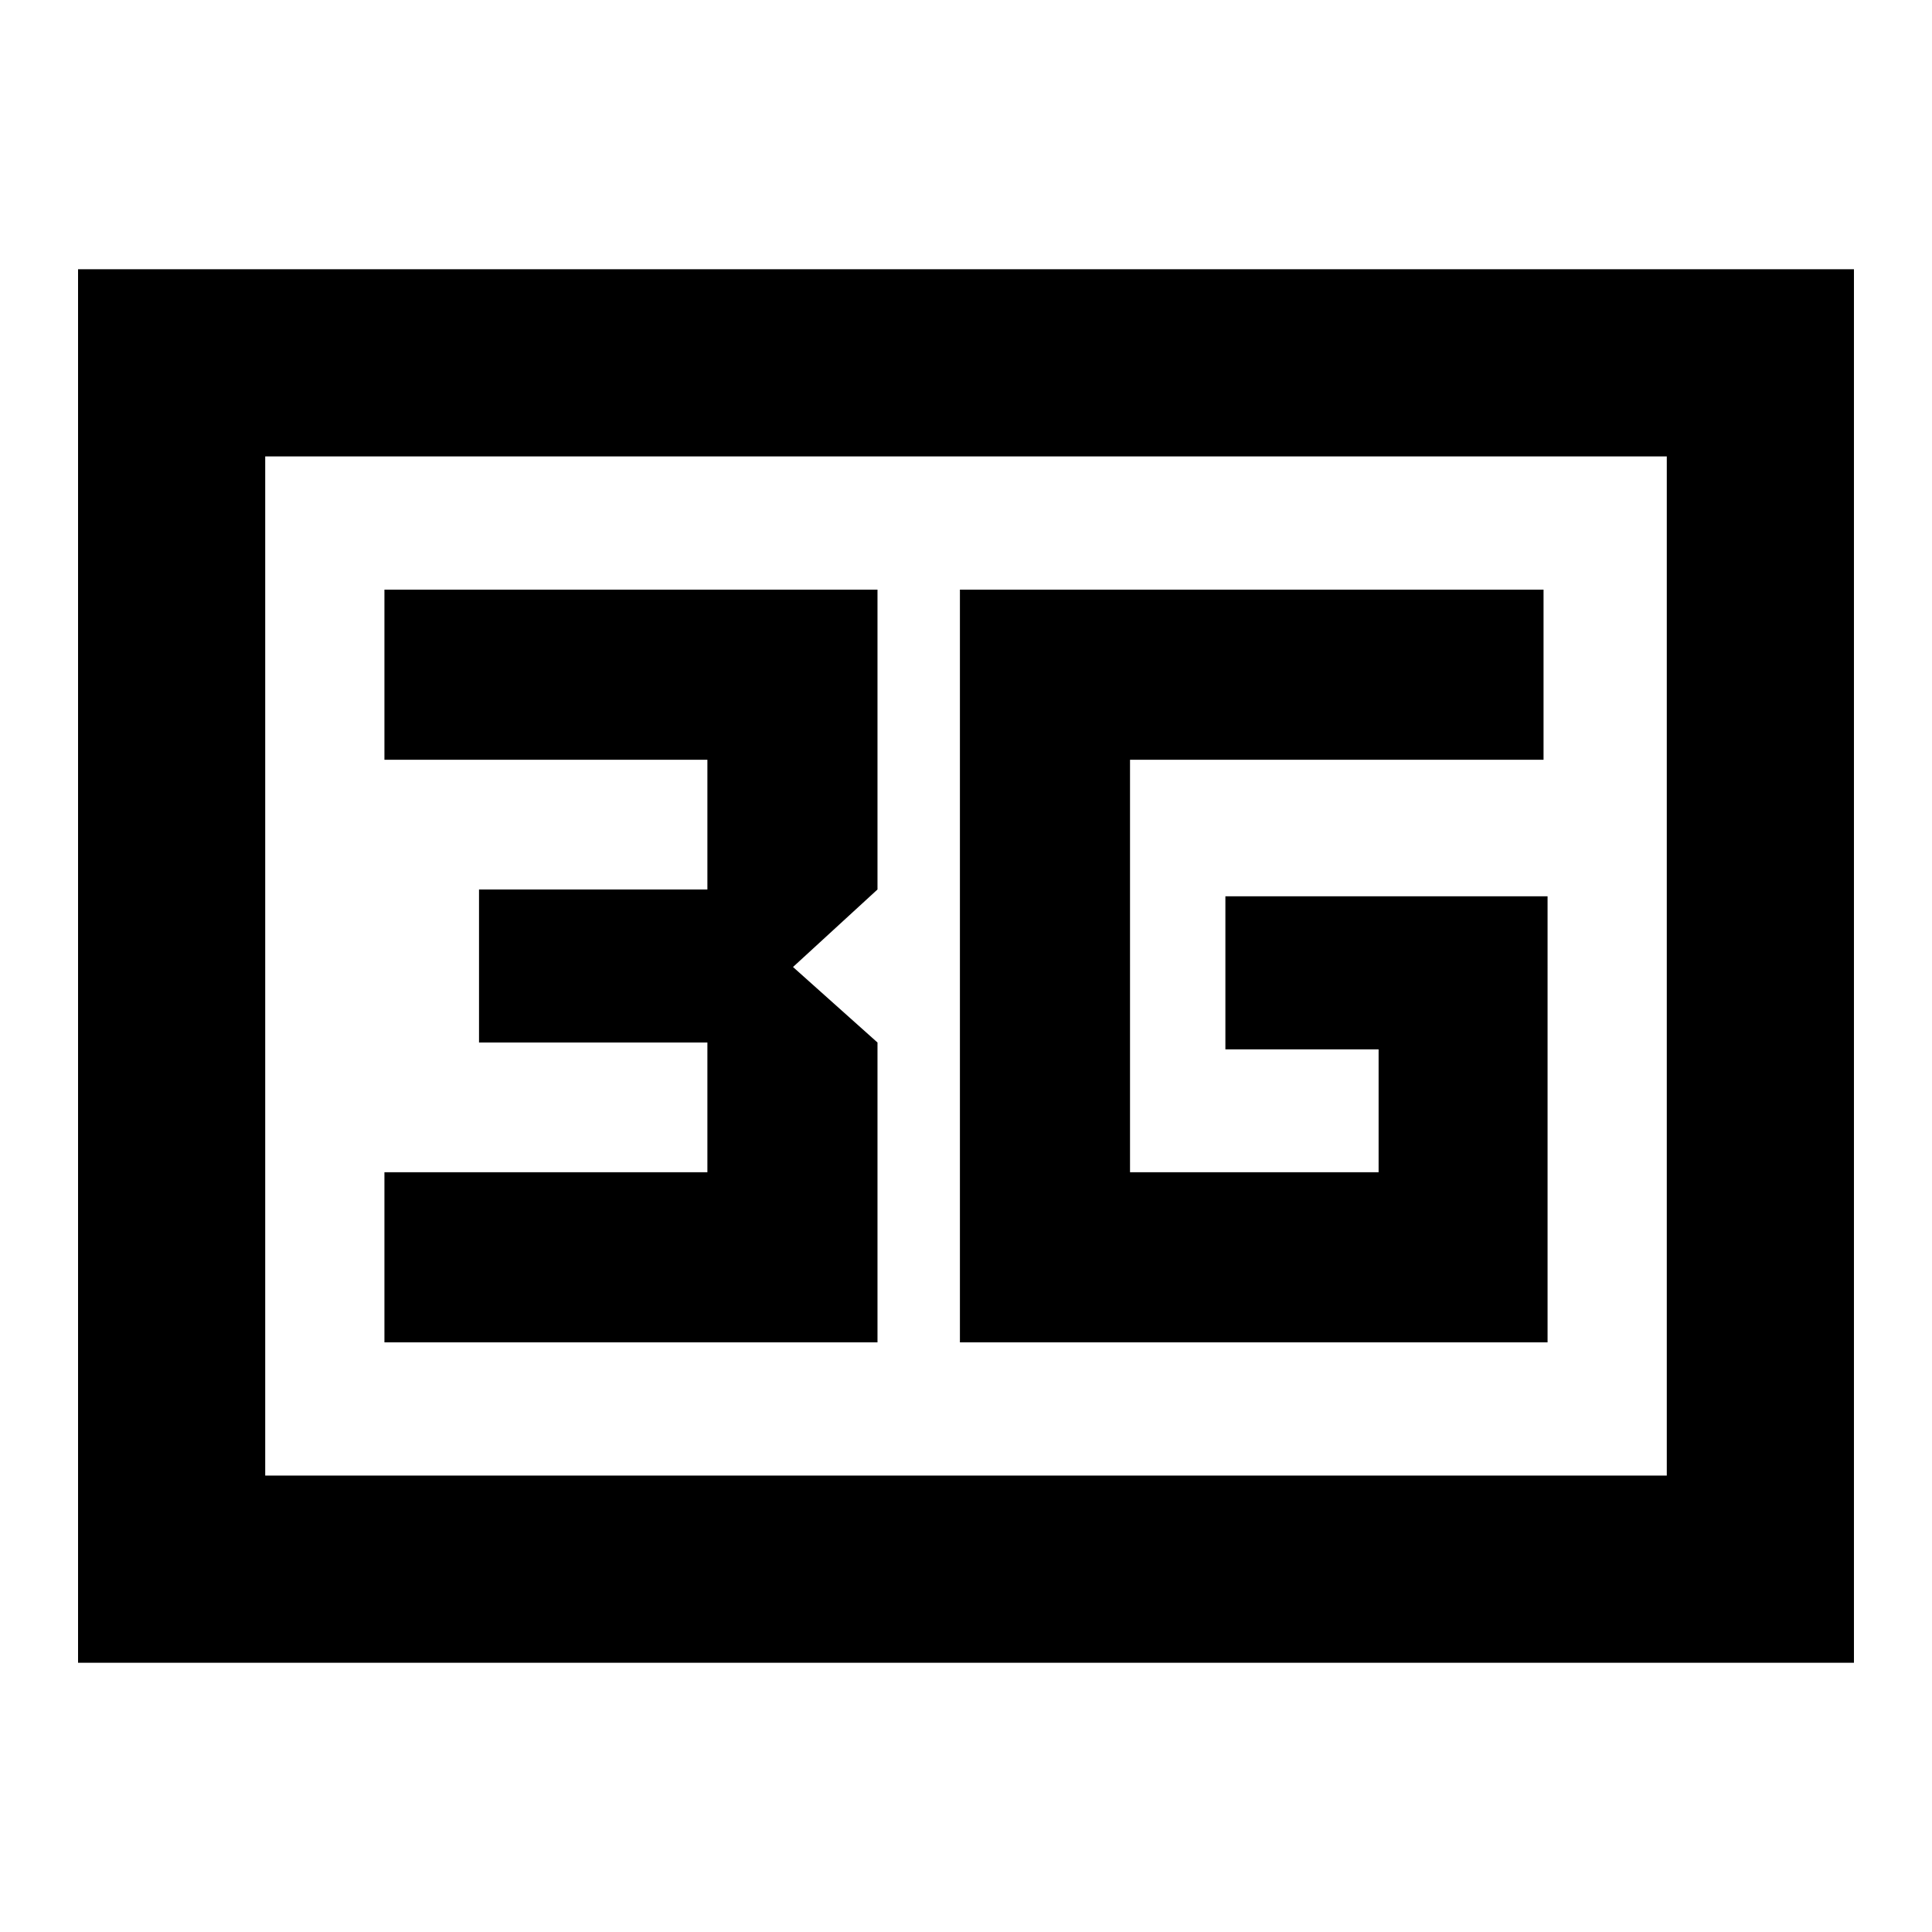 <svg xmlns="http://www.w3.org/2000/svg" height="20" viewBox="0 96 960 960" width="20"><path d="M38.782 922.218V229.782h882.436v692.436H38.782Zm93.001-93.001h696.434V322.783H131.783v506.434Zm0 0V322.783v506.434ZM476.978 763h292.001V541.37H608.891v76.043h76.13v61.064h-123.52V473.523h205.478V389H476.978v374Zm-285.957 0h245.001V614.022L394.043 576.5l41.979-38.522V389H191.021v84.523h160.478v64.455H238.021v76.044h113.478v64.455H191.021V763Z"/></svg>